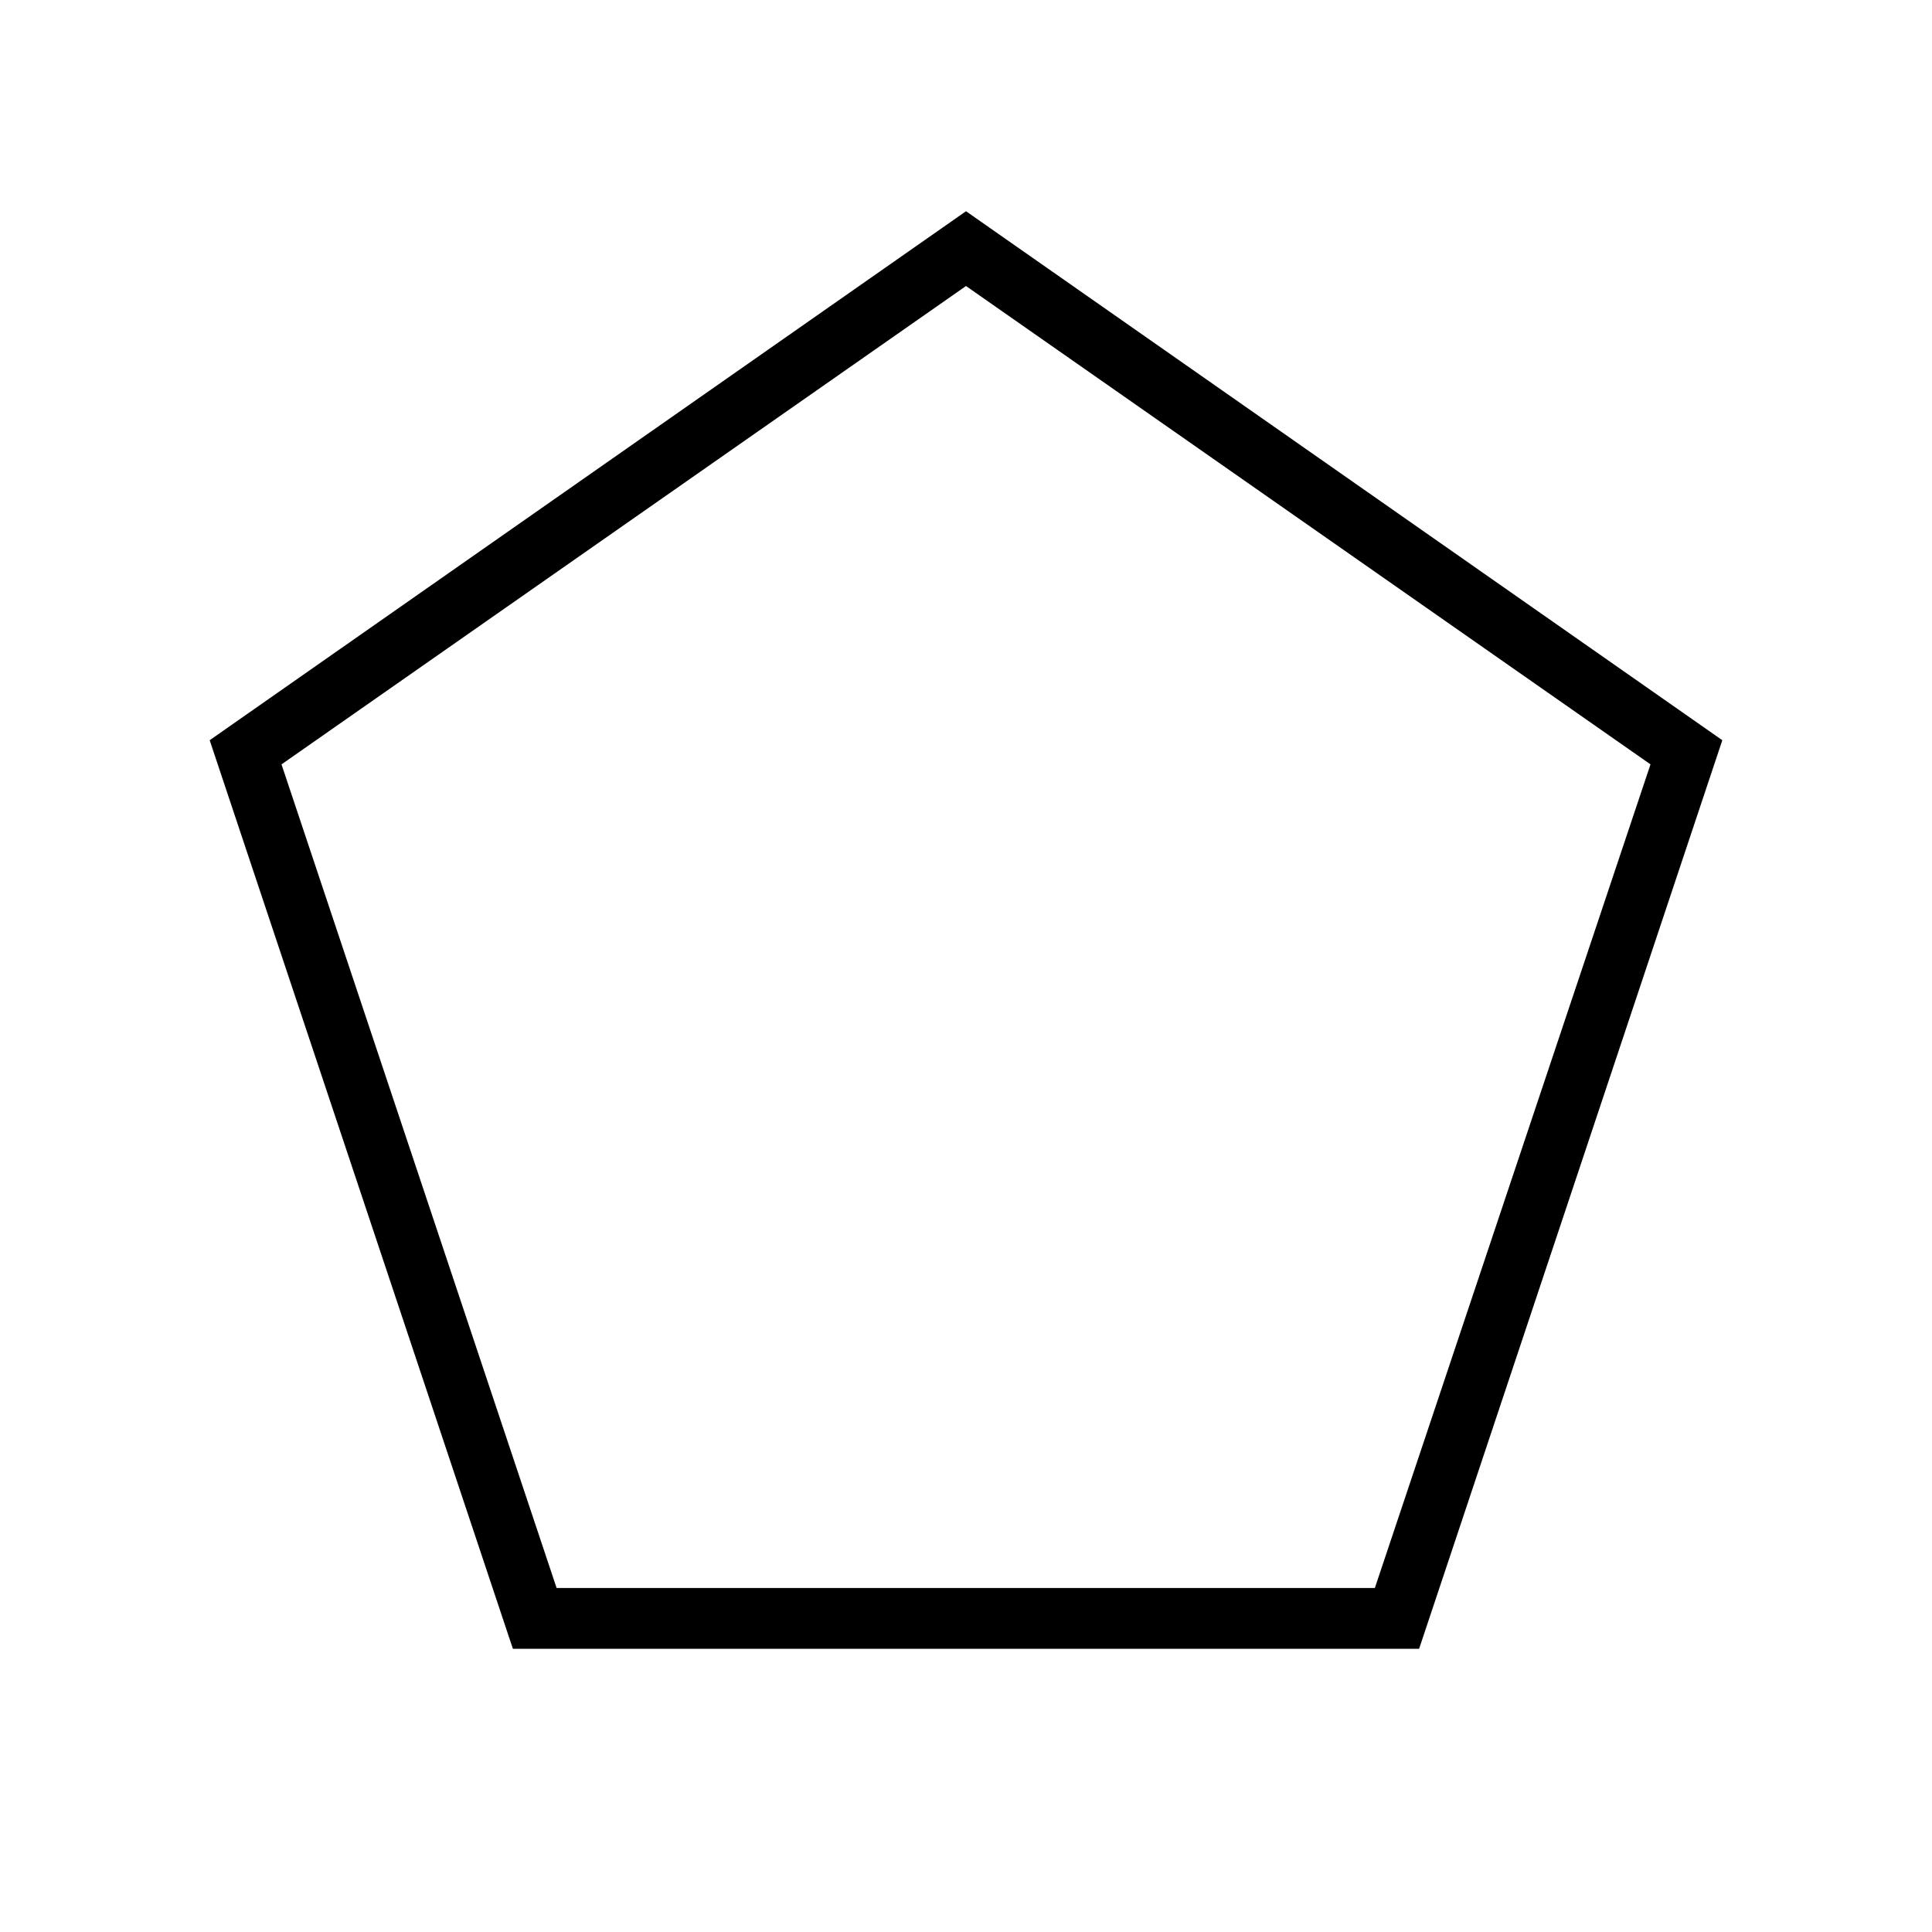 <svg xmlns="http://www.w3.org/2000/svg" height="48" viewBox="0 -960 960 960" width="48"><path d="M276.58-170.92h406.57l136.97-409.27L480-817.88 139.88-580.19l136.7 409.27Zm-21.73 30.19L104.19-592.19 480-855.04l375.81 262.85-150.66 451.46h-450.3ZM480-495.04Z"/></svg>
